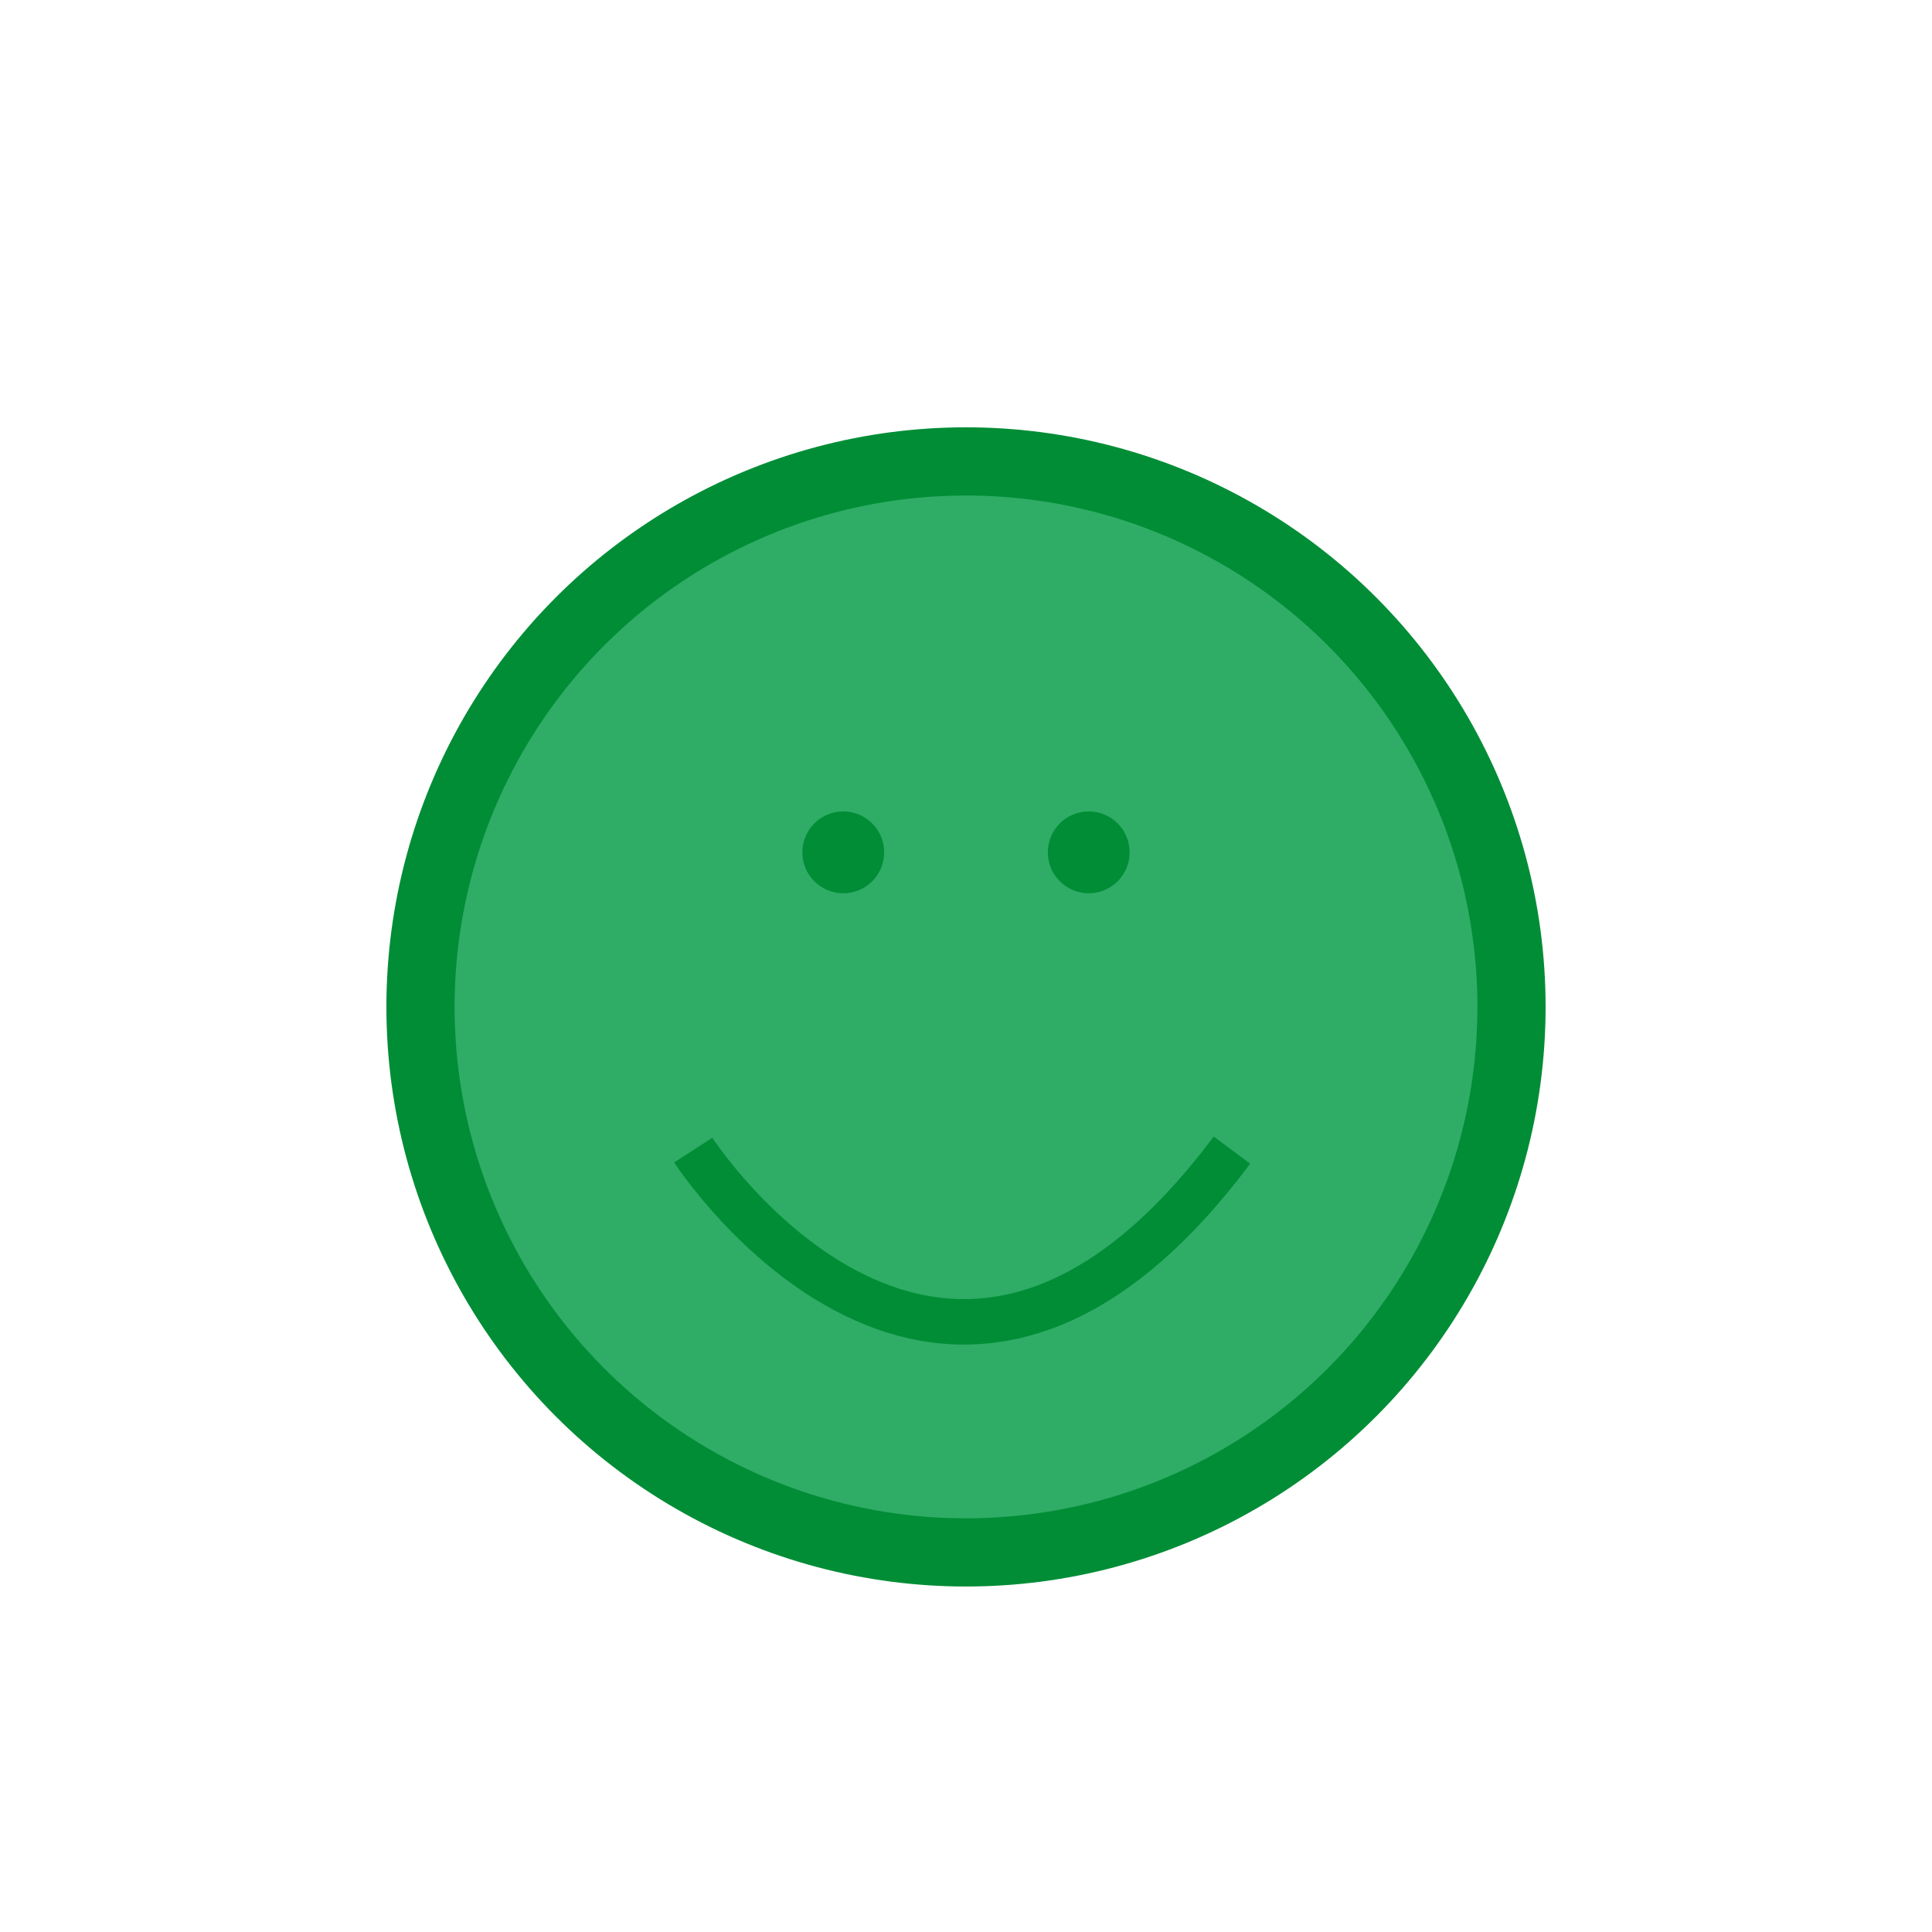 <?xml version="1.0" encoding="utf-8"?>
<!-- Generator: Adobe Illustrator 17.0.0, SVG Export Plug-In . SVG Version: 6.00 Build 0)  -->
<!DOCTYPE svg PUBLIC "-//W3C//DTD SVG 1.1//EN" "http://www.w3.org/Graphics/SVG/1.1/DTD/svg11.dtd">
<svg version="1.1" xmlns="http://www.w3.org/2000/svg" xmlns:xlink="http://www.w3.org/1999/xlink" x="0px" y="0px" width="85px"
	 height="85px" viewBox="0 0 85 85" enable-background="new 0 0 85 85" xml:space="preserve">
<g id="Calque_1">
	<g id="Calque_2" display="none">
		<circle display="inline" fill="#F9B233" stroke="#F39200" stroke-width="3" stroke-miterlimit="10" cx="42.5" cy="42.5" r="24"/>
		<circle display="inline" fill="#F39200" cx="37.3" cy="34.7" r="1.8"/>
		<circle display="inline" fill="#F39200" cx="48" cy="34.7" r="1.8"/>
		
			<line display="inline" fill="none" stroke="#F39200" stroke-width="2" stroke-miterlimit="10" x1="31.4" y1="50.8" x2="54" y2="50.8"/>
		<circle display="inline" fill="none" stroke="#B2B2B2" stroke-width="3" stroke-miterlimit="10" cx="42.5" cy="42.5" r="28.5"/>
	</g>
	<g id="Calque_3">
		<circle fill="#2FAC66" stroke="#008D36" stroke-width="3" stroke-miterlimit="10" cx="42.5" cy="44.3" r="24"/>
		<path fill="none" stroke="#008D36" stroke-width="2" stroke-miterlimit="10" d="M30.5,50.6c0,0,11,17,23.7,0"/>
		<circle fill="#008D36" cx="47.9" cy="37.5" r="1.8"/>
		<circle fill="#008D36" cx="37.1" cy="37.5" r="1.8"/>
		<circle display="none" fill="none" stroke="#B2B2B2" stroke-width="3" stroke-miterlimit="10" cx="42.5" cy="44.3" r="28.5"/>
	</g>
</g>
<g id="Calque_4" display="none">
	<circle display="inline" fill="#E83B3B" stroke="#BE1622" stroke-width="3" stroke-miterlimit="10" cx="42.5" cy="42.5" r="24"/>
	<circle display="inline" fill="#BE1622" cx="37.1" cy="35.7" r="1.8"/>
	<circle display="inline" fill="#BE1622" cx="47.8" cy="35.7" r="1.8"/>
	<path display="inline" fill="none" stroke="#BE1622" stroke-width="2" stroke-miterlimit="10" d="M54.4,54.5c0,0-11-17-23.7,0"/>
	<circle display="inline" fill="none" stroke="#B2B2B2" stroke-width="3" stroke-miterlimit="10" cx="42.5" cy="42.5" r="28.5"/>
</g>
</svg>
